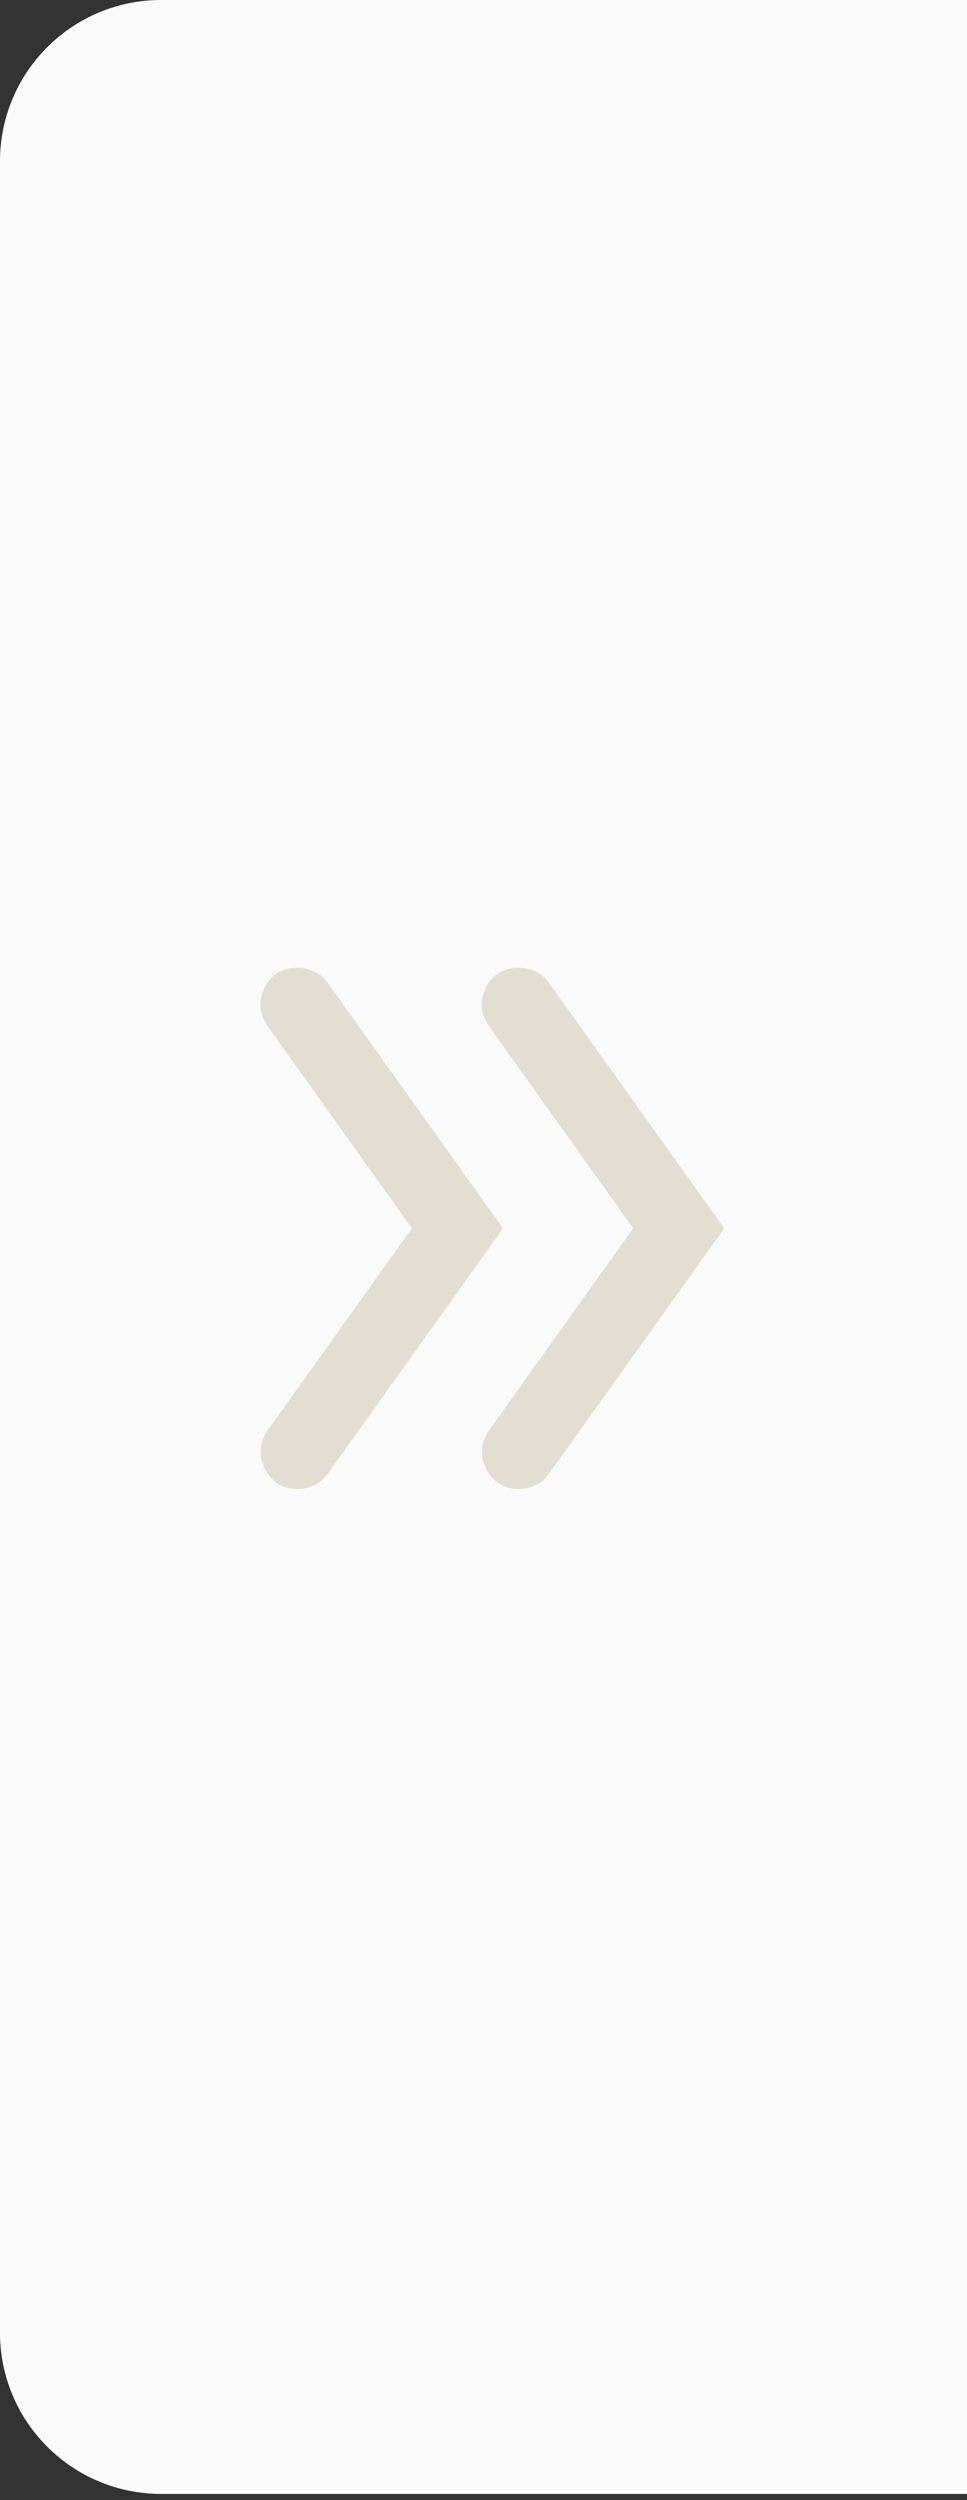 <svg width="48" height="124" viewBox="0 0 48 124" fill="none" xmlns="http://www.w3.org/2000/svg">
<rect x="0" y="0" width="48" height="124" fill="#333333" stroke="none"/>
<path d="M0 8C0 3.582 3.582 0 8 0H48V123.692H8C3.582 123.692 0 120.111 0 115.692V8Z" fill="#FAFAFA"/>
<path d="M20.446 60.923L13.292 50.908C12.861 50.292 12.807 49.654 13.131 48.993C13.455 48.332 14.001 48.001 14.769 48C15.076 48 15.369 48.069 15.646 48.209C15.922 48.348 16.138 48.54 16.292 48.785L24.969 60.923L16.292 73.061C16.138 73.308 15.922 73.5 15.646 73.639C15.369 73.778 15.076 73.847 14.769 73.846C14.03 73.846 13.492 73.516 13.153 72.855C12.815 72.194 12.861 71.555 13.292 70.939L20.446 60.923ZM31.43 60.923L24.276 50.908C23.846 50.292 23.791 49.654 24.114 48.993C24.436 48.332 24.983 48.001 25.755 48C26.063 48 26.355 48.069 26.632 48.209C26.909 48.348 27.124 48.54 27.278 48.785L35.953 60.923L27.276 73.061C27.122 73.308 26.907 73.5 26.63 73.639C26.353 73.778 26.061 73.847 25.753 73.846C25.015 73.846 24.476 73.516 24.138 72.855C23.799 72.194 23.846 71.555 24.276 70.939L31.43 60.923Z" fill="#E2DFD2"/>
</svg>
